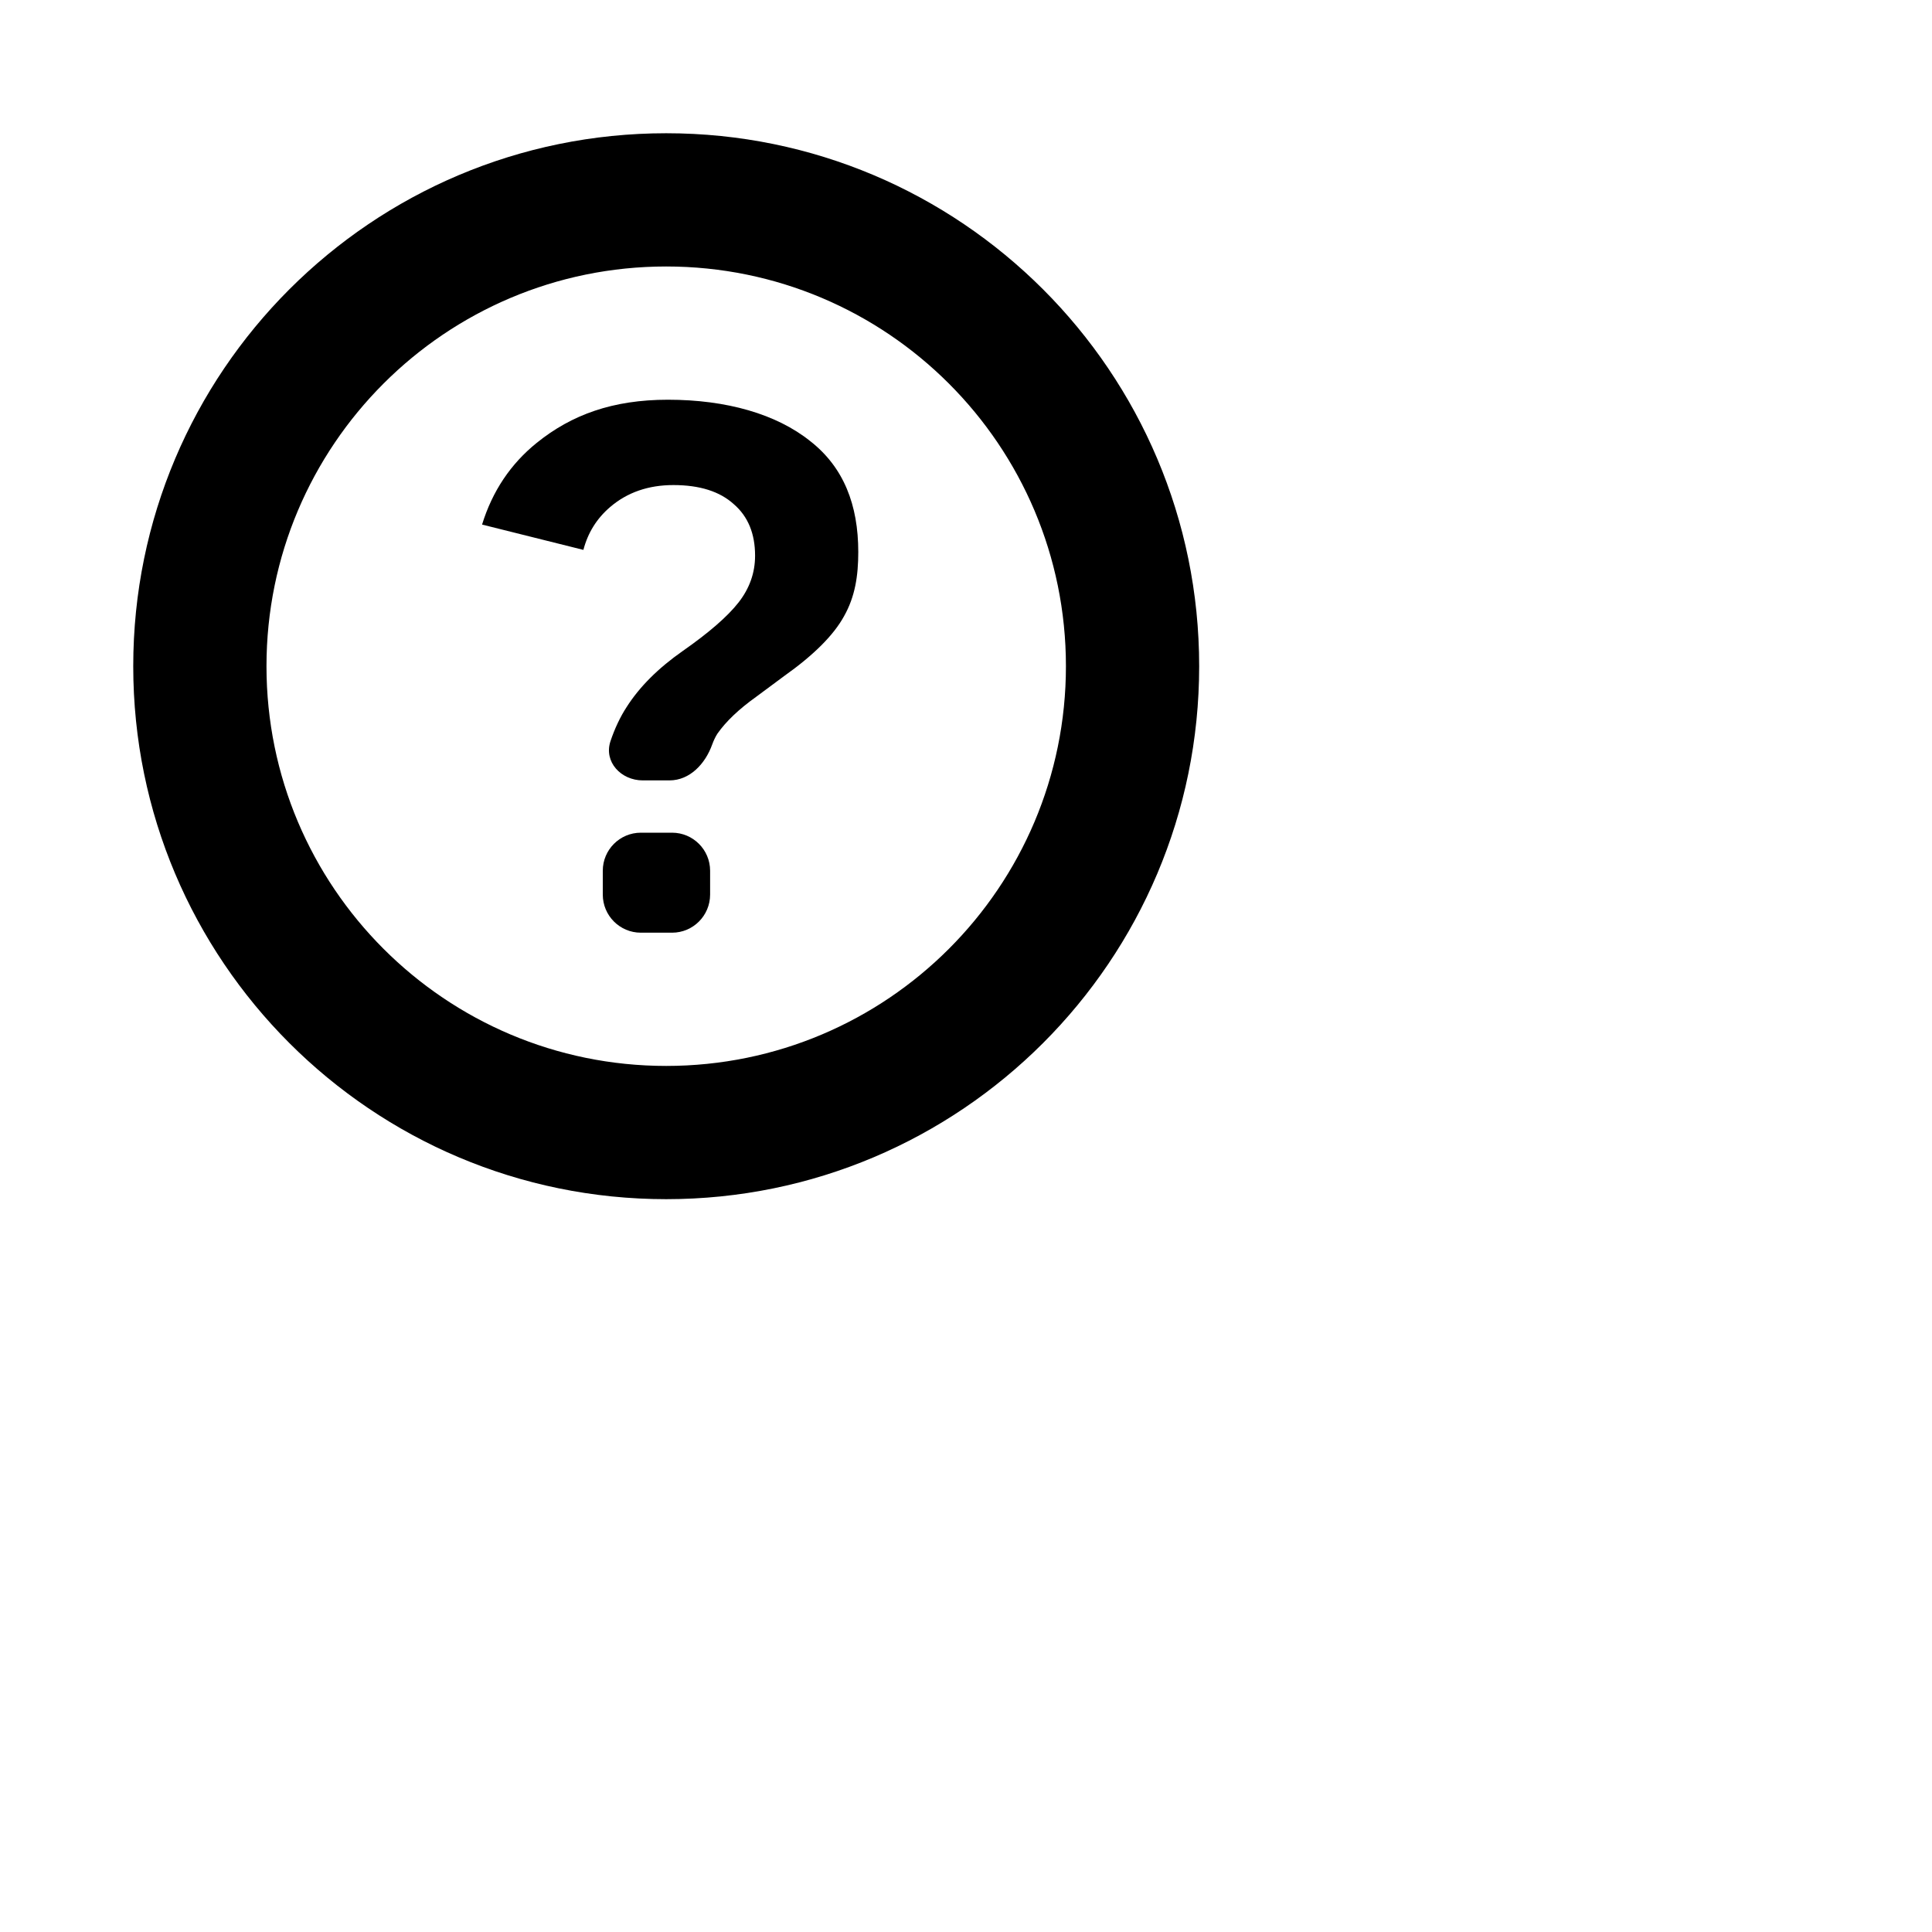 <svg width="29" height="29" viewBox="0 0 29 29" fill="none" xmlns="http://www.w3.org/2000/svg">
  <path
    d="M12.883 8.286C12.883 8.644 12.835 8.956 12.669 9.25C12.513 9.534 12.215 9.832 11.774 10.145L11.348 10.461C11.091 10.645 10.898 10.828 10.769 11.012C10.738 11.06 10.712 11.116 10.69 11.176C10.587 11.464 10.355 11.714 10.049 11.714H9.648C9.322 11.714 9.061 11.437 9.163 11.127C9.226 10.938 9.311 10.758 9.406 10.613C9.599 10.31 9.879 10.03 10.246 9.773C10.641 9.497 10.921 9.254 11.086 9.043C11.251 8.832 11.334 8.598 11.334 8.341C11.334 8.01 11.228 7.753 11.017 7.57C10.806 7.377 10.503 7.281 10.108 7.281C9.732 7.281 9.415 7.391 9.158 7.611C8.957 7.783 8.824 7.998 8.757 8.254L7.236 7.874C7.391 7.372 7.665 6.963 8.057 6.647C8.58 6.225 9.199 6 10.026 6C10.907 6 11.655 6.216 12.16 6.62C12.665 7.014 12.883 7.579 12.883 8.286Z"
    fill="currentColor" key="_Z-BXtwoN" />
  <path
    d="M9.619 14C9.304 14 9.048 13.744 9.048 13.428V13.07C9.048 12.755 9.304 12.499 9.619 12.499H10.088C10.403 12.499 10.659 12.755 10.659 13.07V13.428C10.659 13.744 10.403 14 10.088 14H9.619Z"
    fill="currentColor" key="7VU4imphCG" />
  <path fill-rule="evenodd" clip-rule="evenodd"
    d="M10 2C5.582 2 2 5.582 2 10C2 14.418 5.582 18 10 18C14.418 18 18 14.418 18 10C18 5.582 14.418 2 10 2ZM4 10C4 6.686 6.686 4 10 4C13.314 4 16 6.686 16 10C16 13.314 13.314 16 10 16C6.686 16 4 13.314 4 10Z"
    fill="currentColor" key="Lt2uWPOssc" />
</svg>